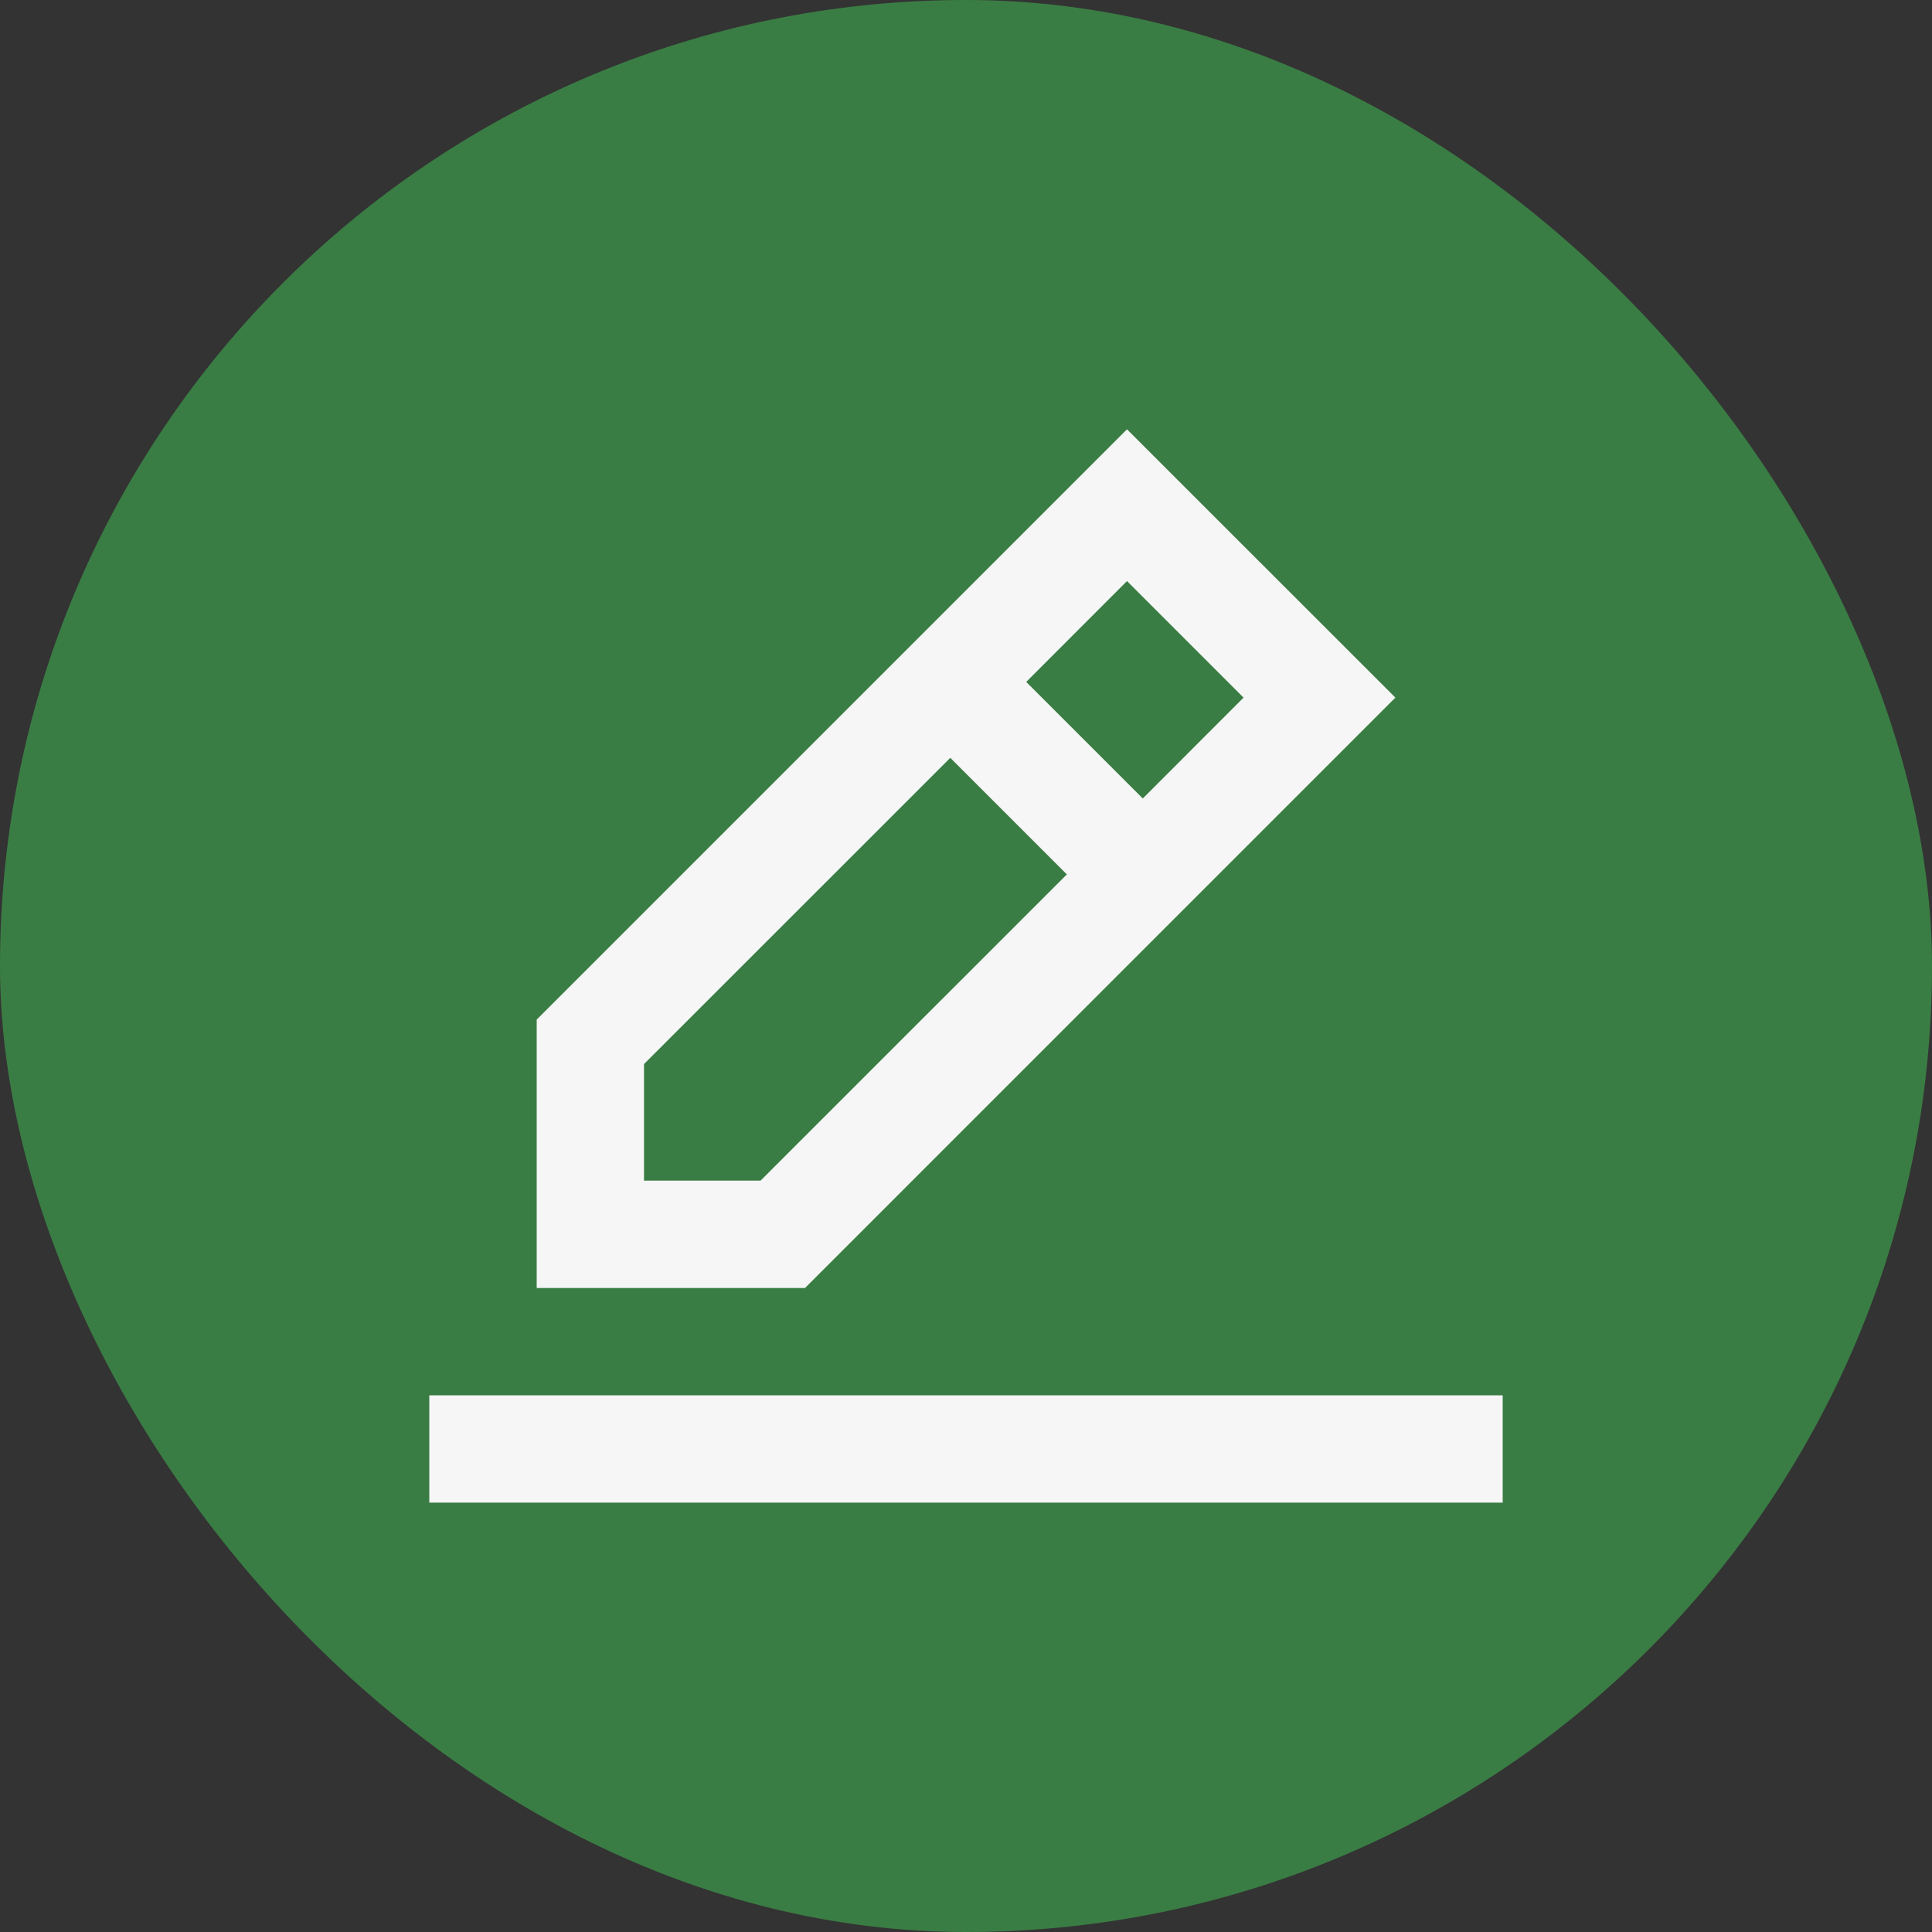 <svg width="24" height="24" viewBox="0 0 24 24" fill="none" xmlns="http://www.w3.org/2000/svg">
<rect x="0" y="0" width="24" height="24" fill="#333333" stroke="none"/>
<rect width="24" height="24" rx="12" fill="#3A7D44"/>
<path fill-rule="evenodd" clip-rule="evenodd" d="M18.667 17.333V18.666H5.333V17.333H18.667ZM14 5.333L17.334 8.666L10 16H6.667V12.666L14 5.333ZM11.805 9.414L8 13.218V14.666H9.448L13.253 10.862L11.805 9.414ZM14 7.218L12.748 8.471L14.196 9.919L15.448 8.666L14 7.218Z" fill="#F6F6F6"/>
</svg>
